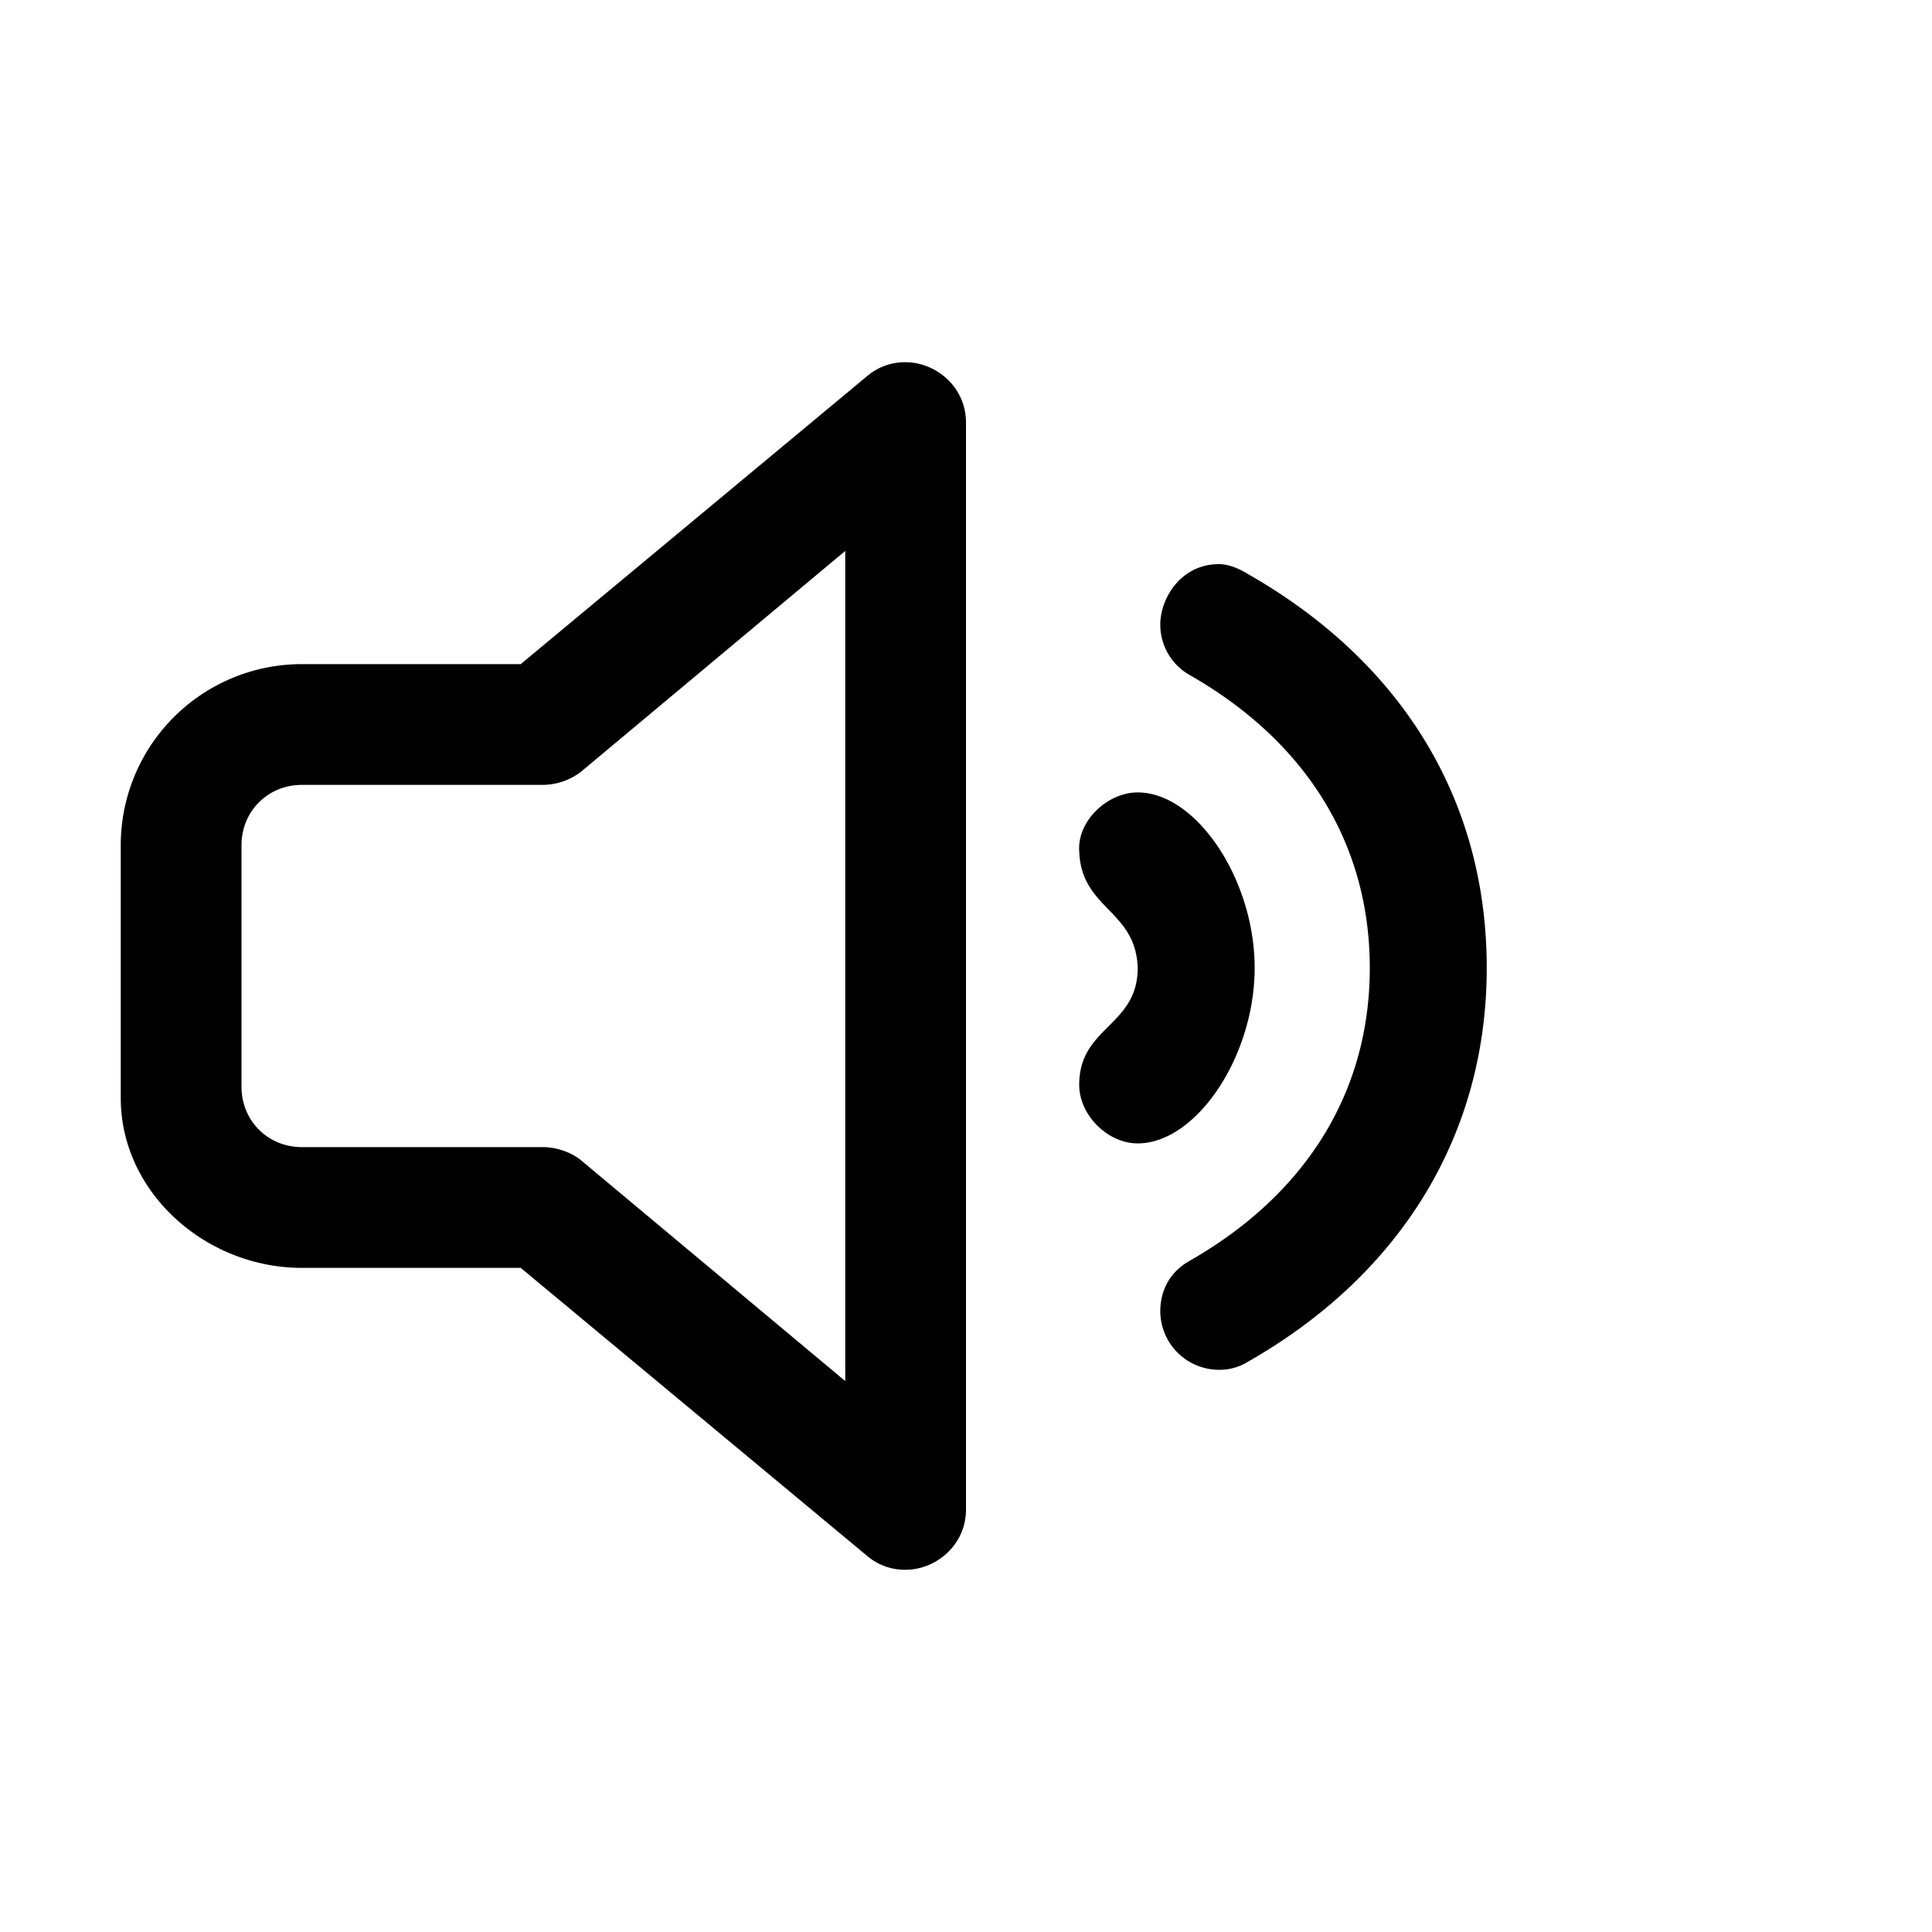 <svg id="icon" height="32" viewBox="0 0 32 32" width="32" xmlns="http://www.w3.org/2000/svg"><path d="m15 6c.5 0 1 .406 1 1v18c0 .594-.5 1-1 1a.955.955 0 0 1 -.625-.219l-5.75-4.781h-3.625c-1.594 0-3-1.25-3-2.813v-4.187a3 3 0 0 1 3-3h3.625l5.75-4.781a.955.955 0 0 1 .625-.219zm-1 3.125-4.375 3.656a1.051 1.051 0 0 1 -.625.219h-4c-.563 0-1 .438-1 1v4c0 .563.438 1 1 1h4c.219 0 .471.09.625.219l4.375 3.656zm6.656.375c2.532 1.438 3.969 3.719 3.969 6.531 0 2.782-1.438 5.094-3.969 6.532a.883.883 0 0 1 -.468.125.974.974 0 0 1 -.97-.97c0-.343.157-.655.5-.843 1.907-1.094 2.97-2.781 2.97-4.844 0-2.062-1.063-3.75-2.97-4.843a.958.958 0 0 1 -.5-.844c0-.438.345-1 .97-1 .156 0 .312.062.468.156zm-2.781 8.469c0-.969.969-.969.969-1.938-.032-.968-.938-.968-.969-1.937-.031-.5.469-.969.969-.969.968 0 1.937 1.438 1.937 2.906 0 1.469-.968 2.907-1.937 2.907-.5 0-.969-.47-.969-.97z" fill="currentColor" fill-rule="evenodd"/></svg>
